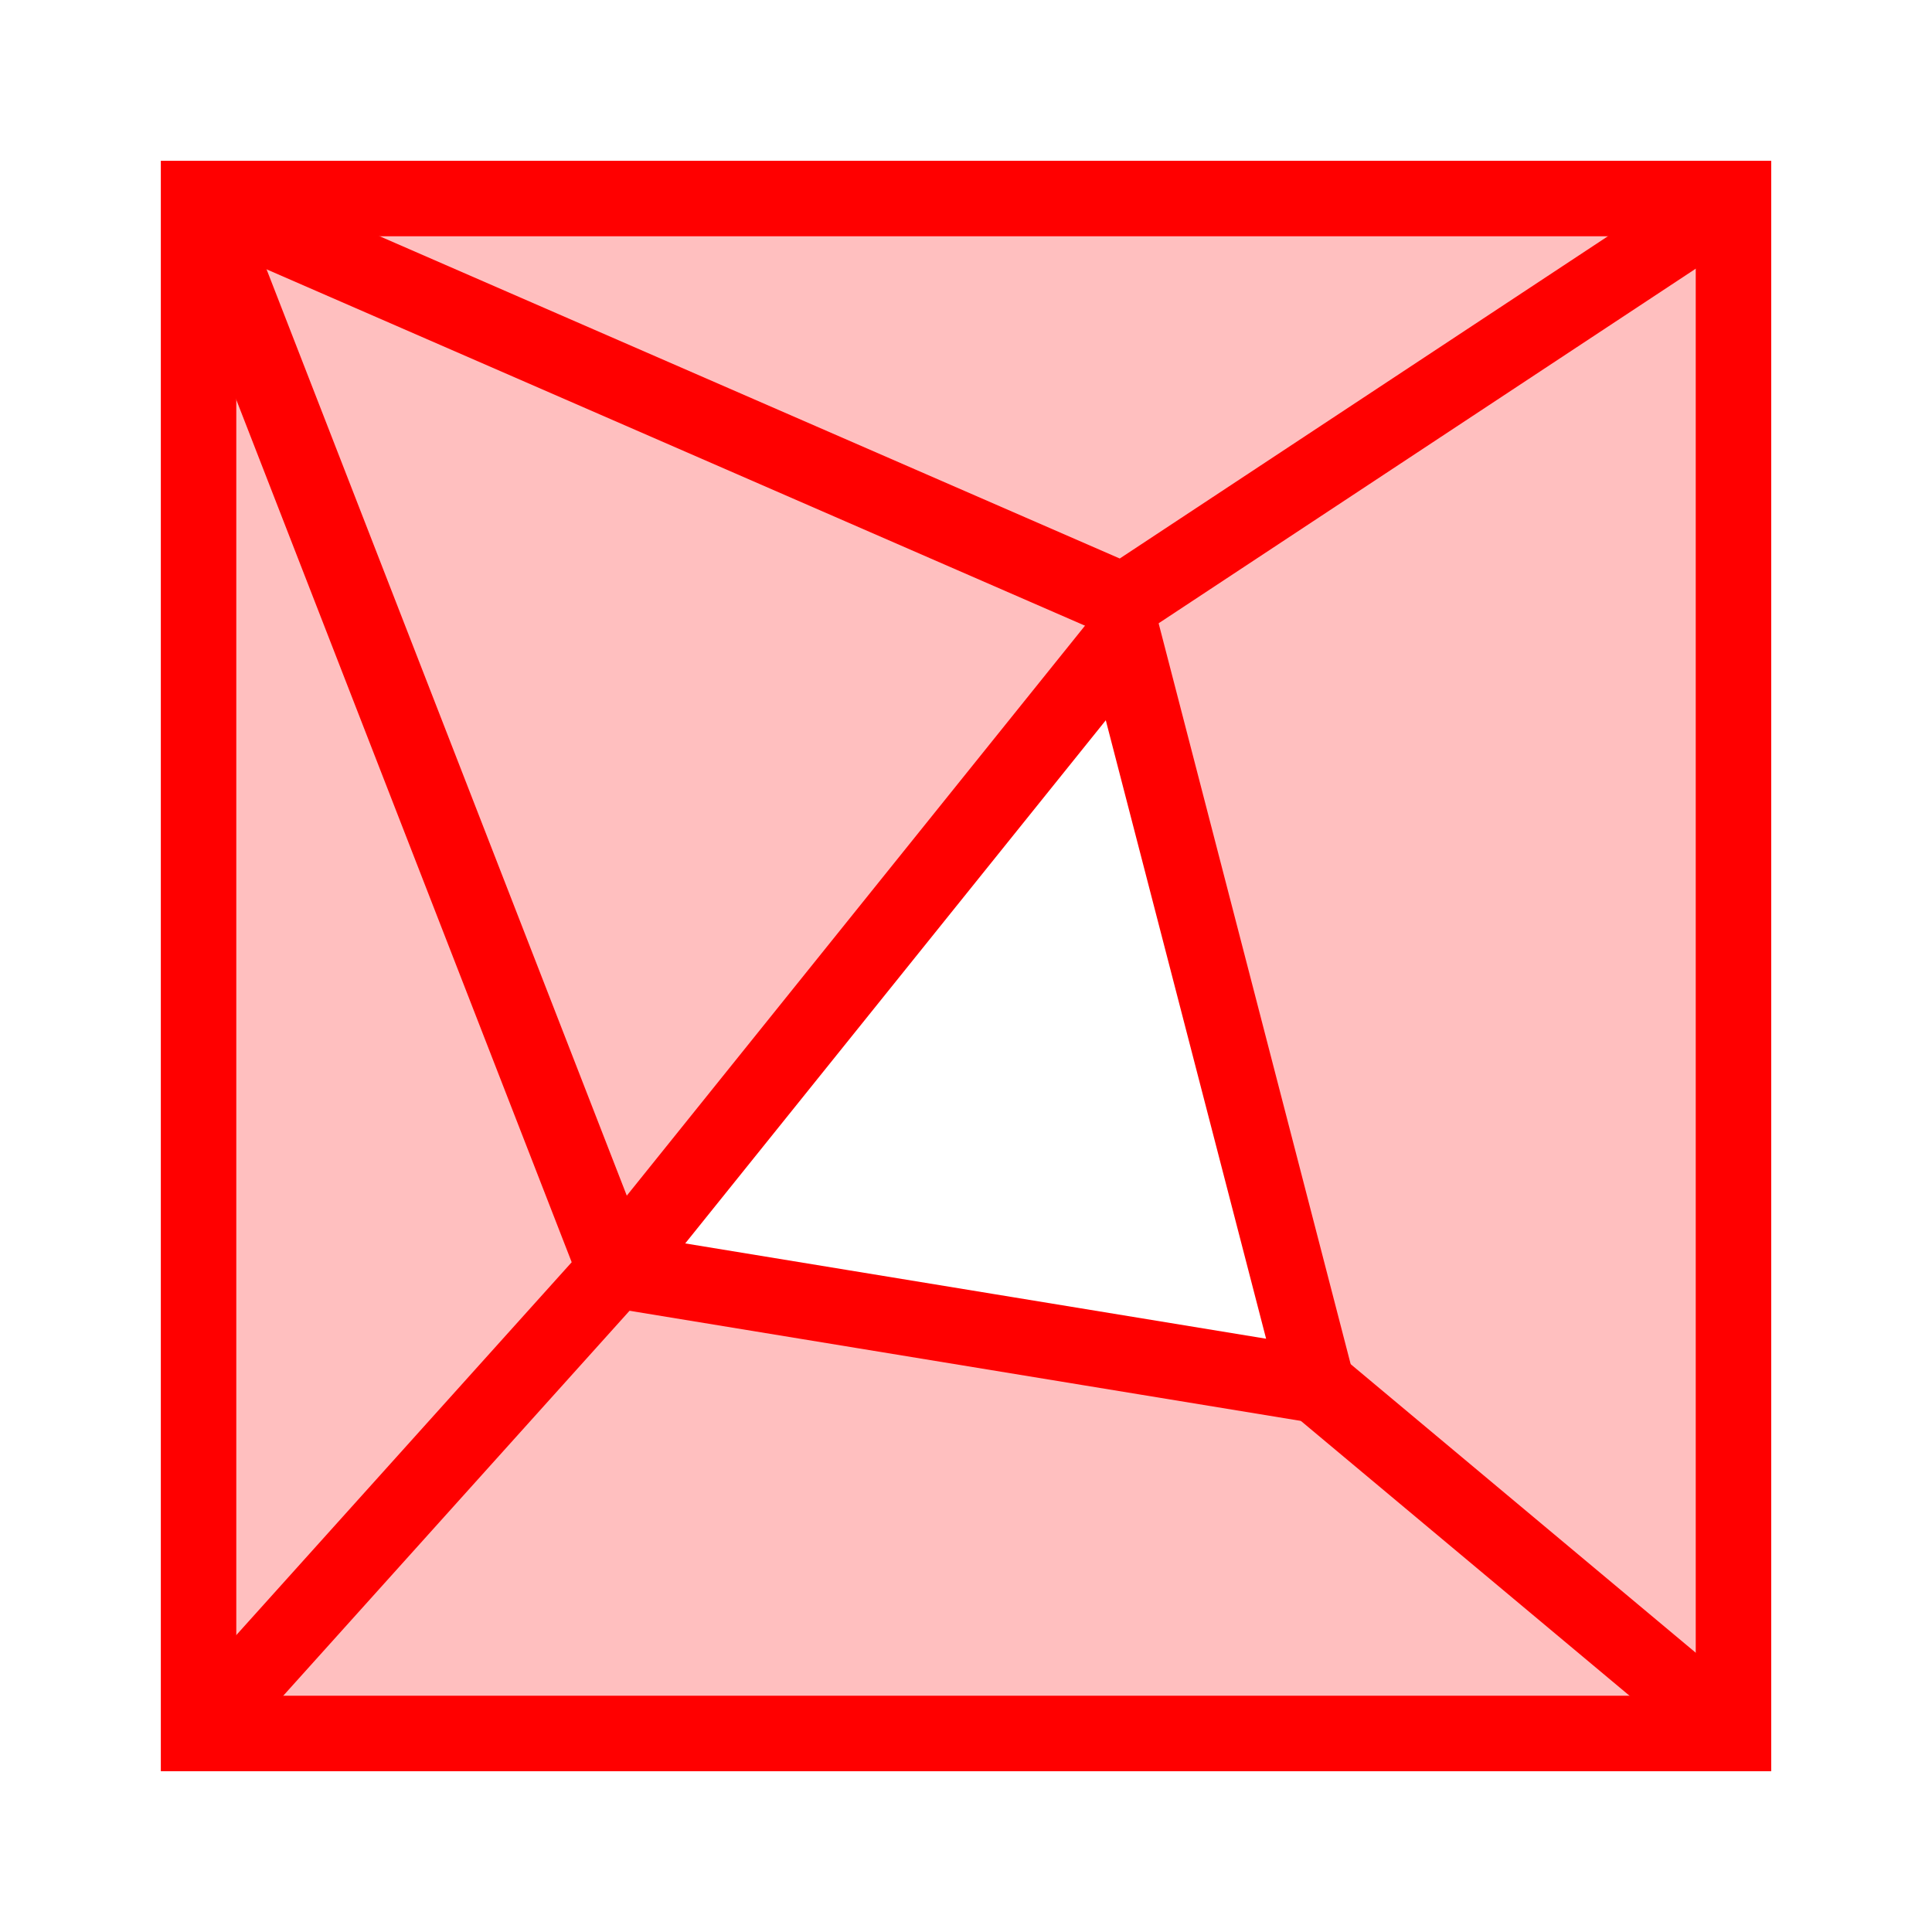<?xml version="1.0" encoding="UTF-8" standalone="no"?>
<!-- Created with Inkscape (http://www.inkscape.org/) -->

<svg
   width="256"
   height="256"
   viewBox="0 0 67.733 67.733"
   version="1.1"
   id="svg5"
   inkscape:version="1.2.2 (b0a8486541, 2022-12-01)"
   sodipodi:docname="subtract.svg"
   inkscape:export-filename="subtract.png"
   inkscape:export-xdpi="12"
   inkscape:export-ydpi="12"
   xmlns:inkscape="http://www.inkscape.org/namespaces/inkscape"
   xmlns:sodipodi="http://sodipodi.sourceforge.net/DTD/sodipodi-0.dtd"
   xmlns="http://www.w3.org/2000/svg"
   xmlns:svg="http://www.w3.org/2000/svg">
  <sodipodi:namedview
     id="namedview7"
     pagecolor="#505050"
     bordercolor="#ffffff"
     borderopacity="1"
     inkscape:showpageshadow="0"
     inkscape:pageopacity="0"
     inkscape:pagecheckerboard="1"
     inkscape:deskcolor="#505050"
     inkscape:document-units="px"
     showgrid="false"
     inkscape:lockguides="true"
     inkscape:zoom="2.1849431"
     inkscape:cx="118.53855"
     inkscape:cy="281.7007"
     inkscape:window-width="1920"
     inkscape:window-height="958"
     inkscape:window-x="0"
     inkscape:window-y="0"
     inkscape:window-maximized="1"
     inkscape:current-layer="layer1"
     showguides="true">
    <sodipodi:guide
       position="0,33.867"
       orientation="0,67.733"
       id="guide1276"
       inkscape:locked="true" />
    <sodipodi:guide
       position="33.867,0"
       orientation="67.733,0"
       id="guide1278"
       inkscape:locked="true" />
  </sodipodi:namedview>
  <defs
     id="defs2">
    <linearGradient
       id="linearGradient3612"
       inkscape:swatch="solid">
      <stop
         style="stop-color:#ff0000;stop-opacity:1;"
         offset="0"
         id="stop3610" />
    </linearGradient>
  </defs>
  <g
     inkscape:label="Layer 1"
     inkscape:groupmode="layer"
     id="layer1">
    <path
       id="rect1213"
       style="fill:#ff0000;fill-opacity:0.25;stroke:#ff0000;stroke-width:2.646;stroke-dasharray:none;stroke-opacity:1"
       d="M 6.961,6.961 V 60.773 H 60.773 V 6.961 Z M 39.387,22.369 46.178,48.568 21.571,44.531 Z"
       sodipodi:nodetypes="ccccccccc" />
    <path
       style="fill:none;fill-opacity:0.249;stroke:#ff0000;stroke-width:2.646;stroke-dasharray:none;stroke-dashoffset:15.874;stroke-opacity:1;paint-order:markers stroke fill"
       d="M 6.961,6.961 39.387,21.08 60.773,6.961"
       id="path1215"
       sodipodi:nodetypes="ccc" />
    <path
       style="fill:none;fill-opacity:0.249;stroke:#ff0000;stroke-width:2.646;stroke-dasharray:none;stroke-dashoffset:15.874;stroke-opacity:1;paint-order:markers stroke fill"
       d="M 46.178,48.568 60.773,60.773"
       id="path1221"
       sodipodi:nodetypes="cc" />
    <path
       style="fill:none;fill-opacity:0.249;stroke:#ff0000;stroke-width:2.646;stroke-dasharray:none;stroke-dashoffset:15.874;stroke-opacity:1;paint-order:markers stroke fill"
       d="M 6.961,6.961 21.571,44.531 6.961,60.773"
       id="path1313"
       sodipodi:nodetypes="ccc" />
  </g>
</svg>
